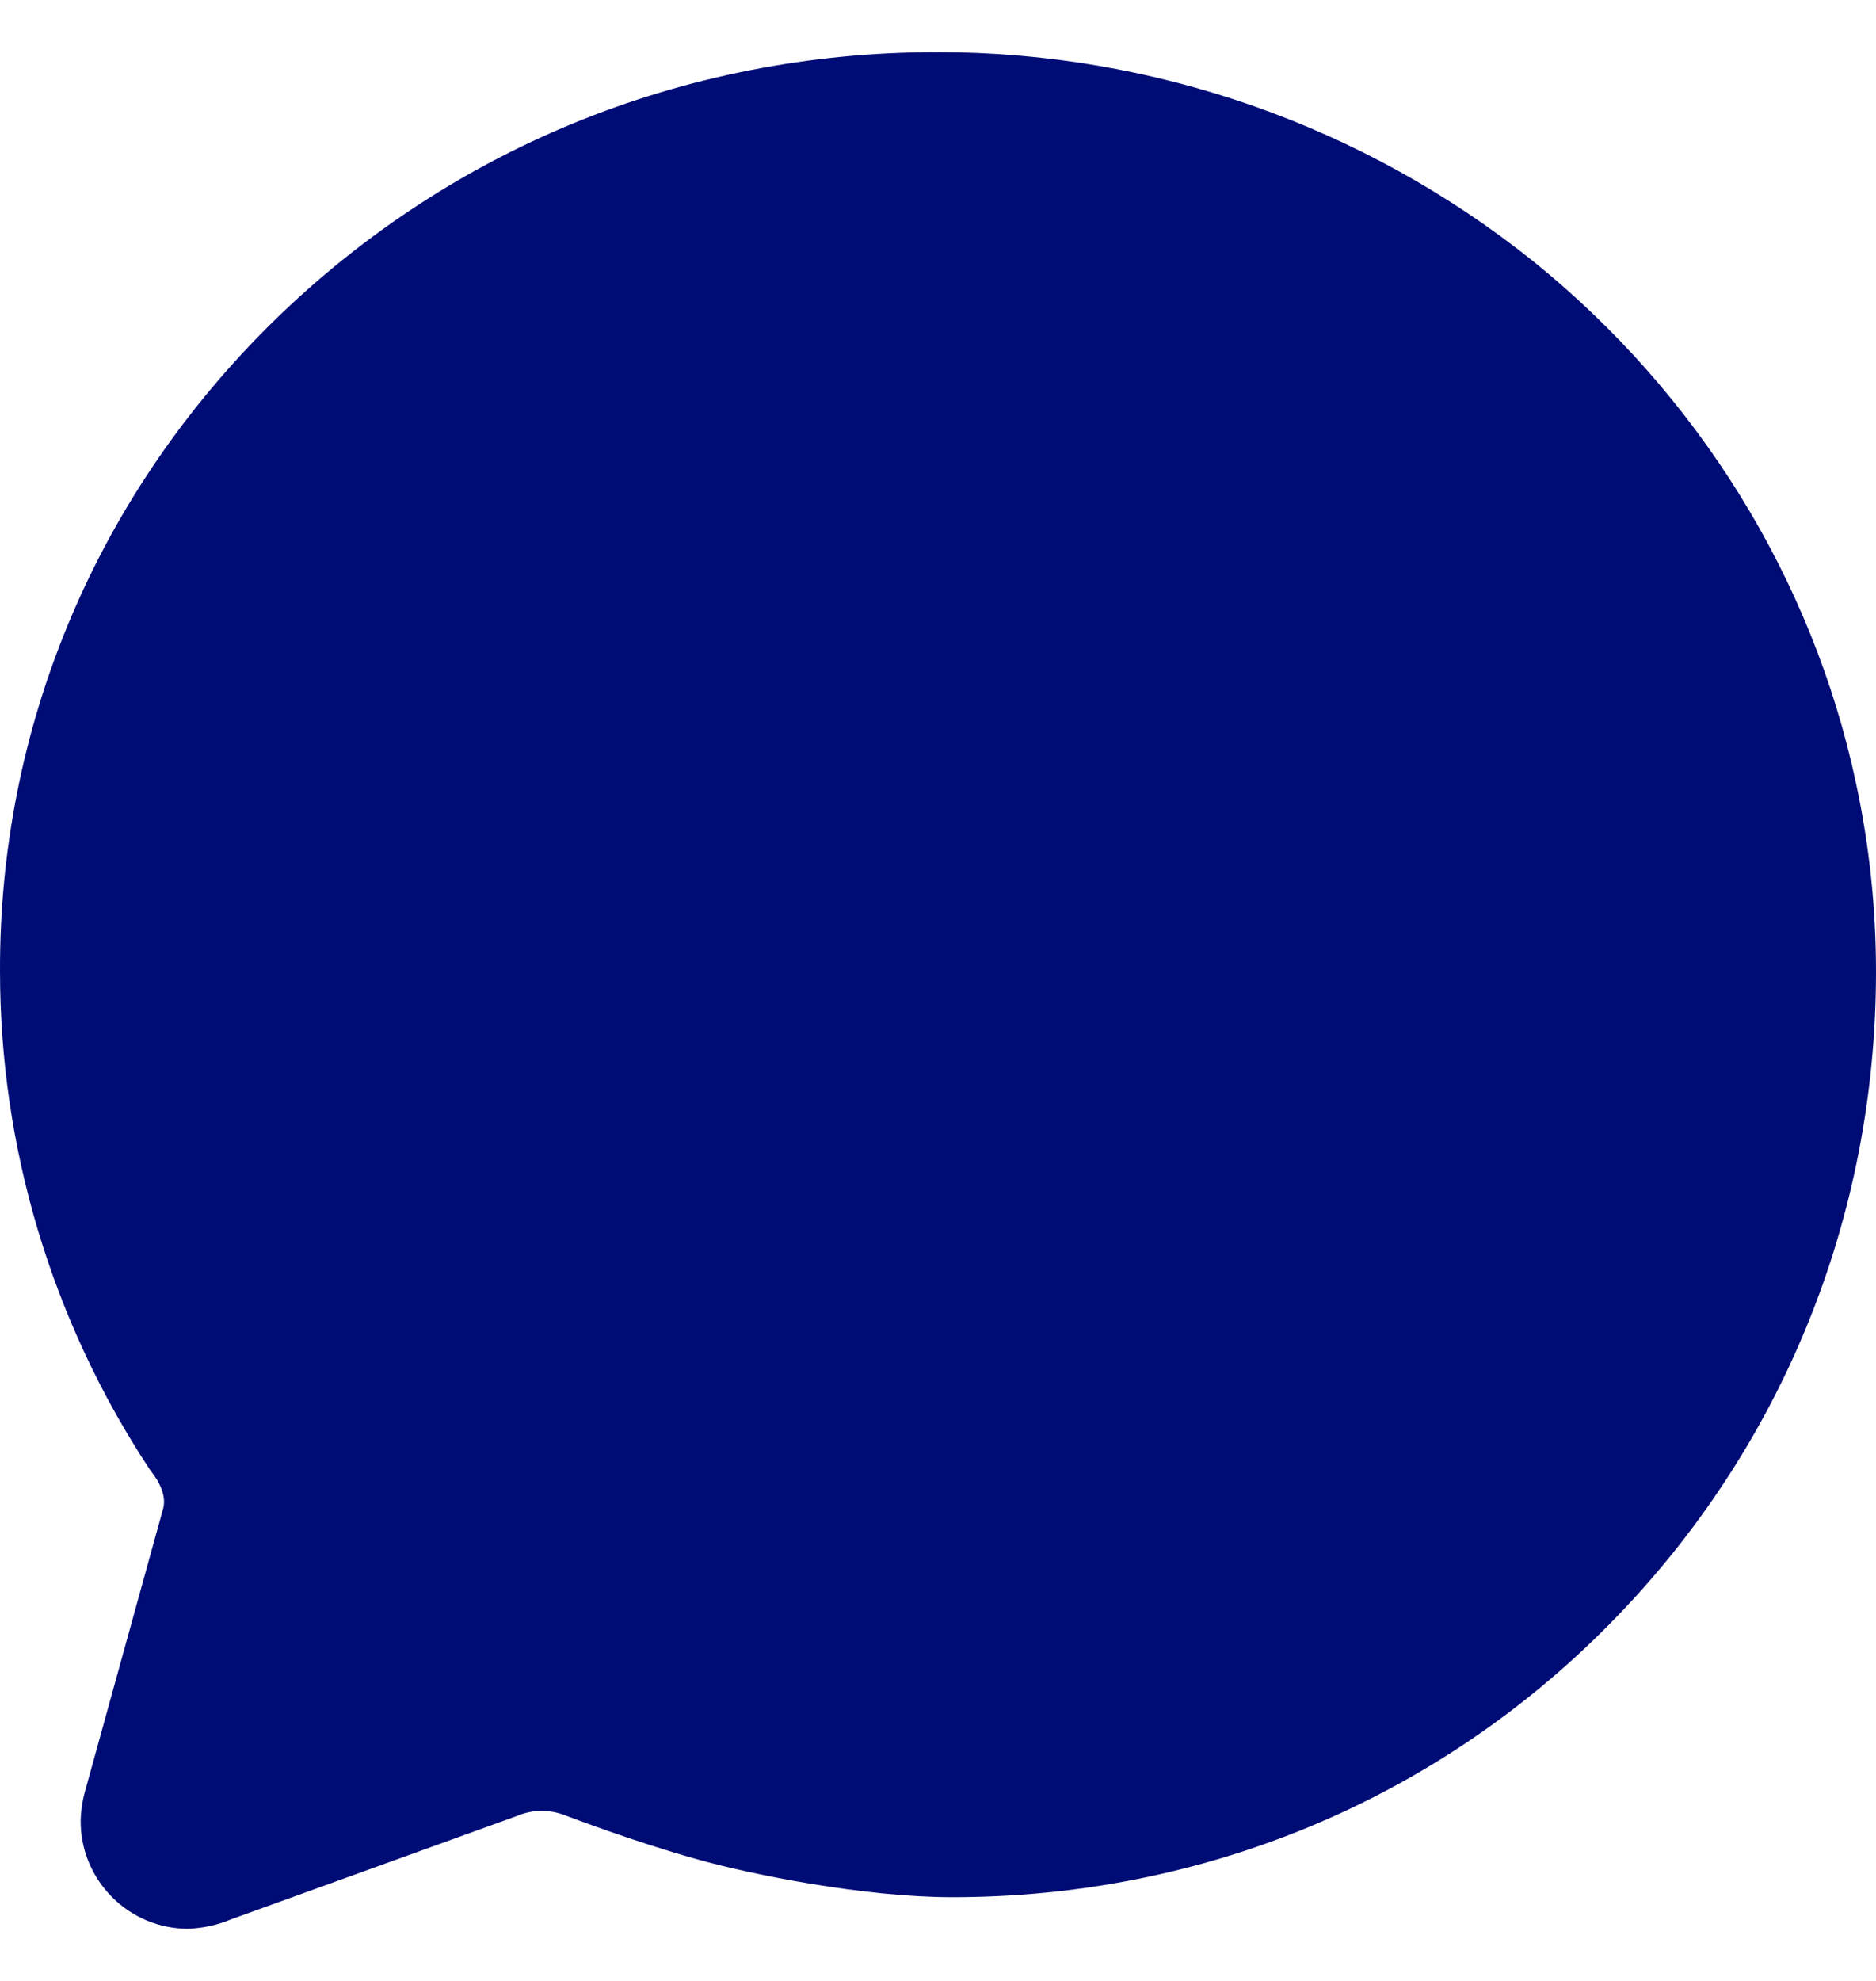 <svg width="18" height="19" viewBox="0 0 18 19" fill="none" xmlns="http://www.w3.org/2000/svg">
<path id="Vector" d="M1.801 18.5C1.528 18.499 1.266 18.389 1.074 18.195C0.881 18.001 0.773 17.739 0.774 17.466C0.776 17.362 0.793 17.259 0.822 17.159L1.562 14.482C1.593 14.383 1.558 14.284 1.513 14.205L1.504 14.189C1.501 14.184 1.485 14.162 1.475 14.147C1.464 14.131 1.451 14.114 1.44 14.098L1.432 14.087C0.498 12.67 -0 11.011 4.30028e-05 9.314C-0.007 7 0.898 4.814 2.55 3.155C4.259 1.443 6.545 0.5 8.993 0.5C11.069 0.499 13.084 1.205 14.706 2.502C16.291 3.778 17.392 5.556 17.808 7.512C17.936 8.106 18 8.712 18 9.32C18 11.688 17.09 13.912 15.438 15.583C13.771 17.27 11.534 18.197 9.137 18.197C8.293 18.197 7.213 17.981 6.695 17.835C6.072 17.661 5.481 17.433 5.415 17.409C5.347 17.383 5.273 17.369 5.2 17.369C5.12 17.369 5.04 17.384 4.967 17.415L4.932 17.428L2.221 18.408C2.088 18.464 1.946 18.495 1.801 18.5Z" fill="#000C76"/>
</svg>
